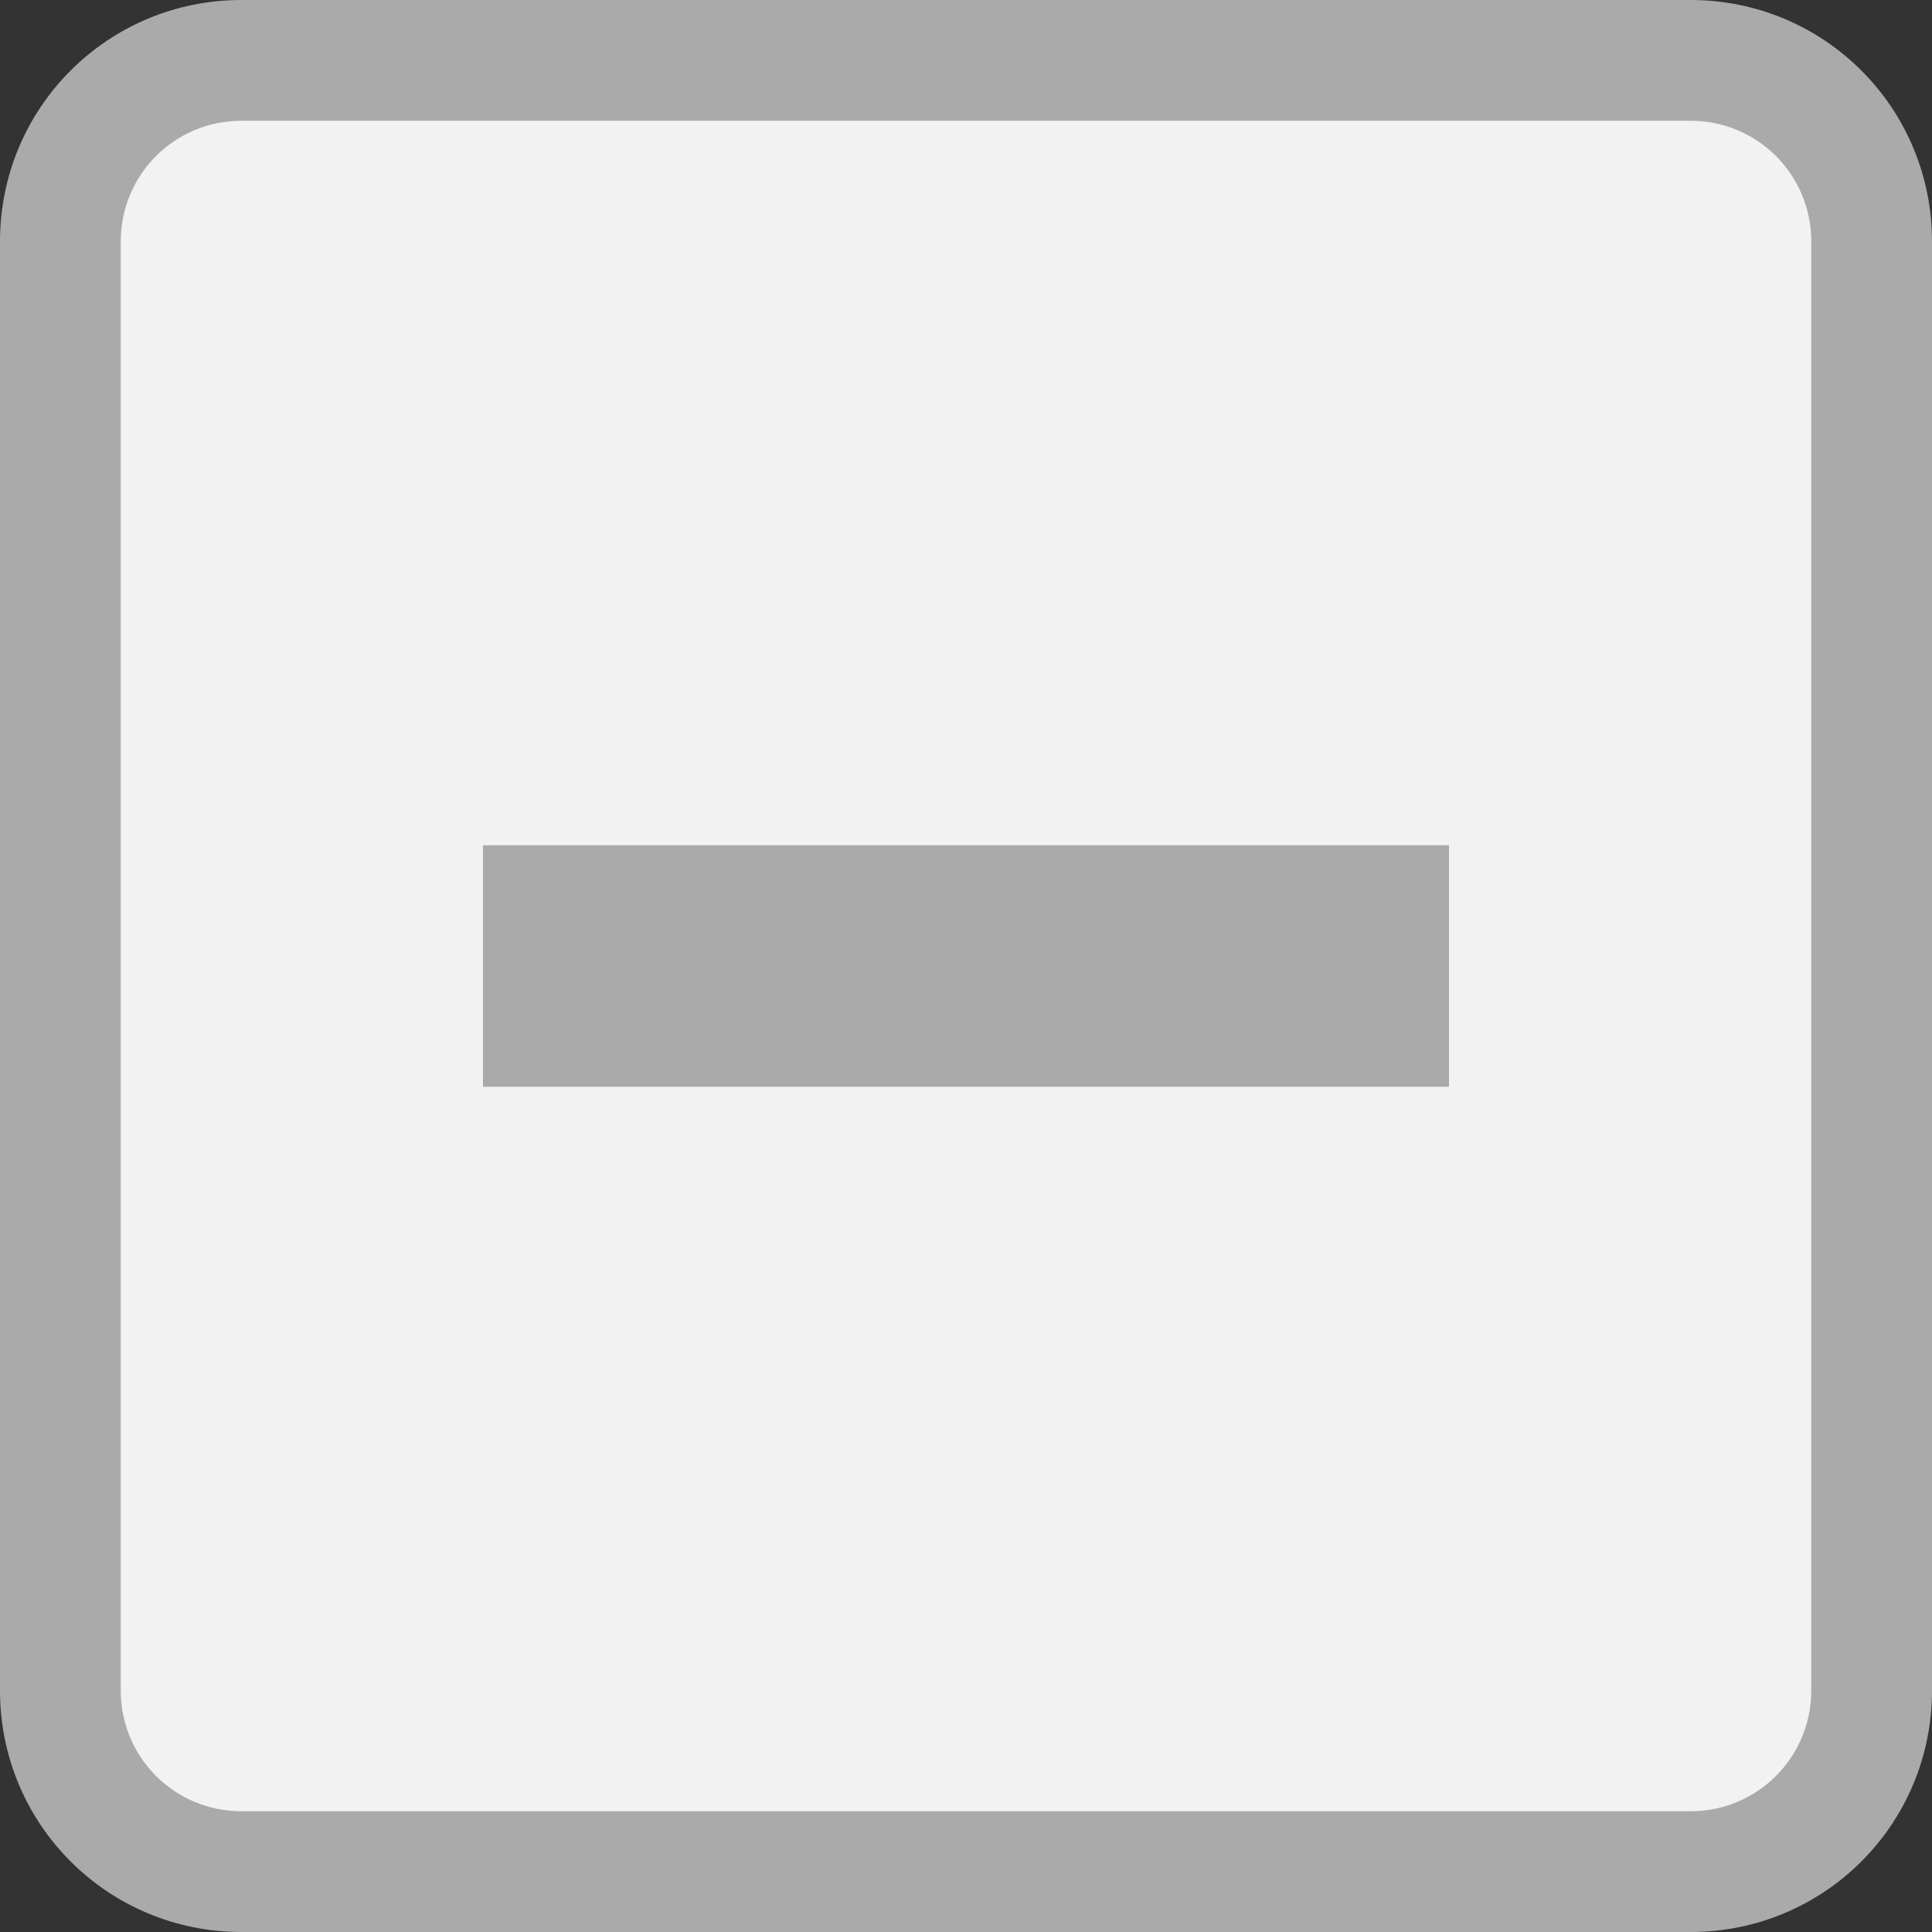<svg xmlns="http://www.w3.org/2000/svg" xmlns:svg="http://www.w3.org/2000/svg" id="svg2" width="100%" height="100%" version="1.1" viewBox="0 0 16 16"><rect x="0" y="0" width="16" height="16" fill="#333333" stroke="none"/><g id="g4" transform="translate(0 -1036.362)" style="fill:#f2f2f2"><path style="fill:#f2f2f2" id="path6" d="m 1.734,1037.236 12.595,0 c 0.581,0 1.05,0.458 1.05,1.027 l 0,12.325 c 0,0.569 -0.468,1.027 -1.05,1.027 l -12.595,0 c -0.581,0 -1.05,-0.458 -1.05,-1.027 l 0,-12.325 c 0,-0.569 0.468,-1.027 1.05,-1.027 z"/></g><g style="fill:#aaa" id="g8" transform="translate(0 -1036.362)"><path id="path10" d="M 2 0 C 0.892 0 3.2526065e-18 0.892 0 2 L 0 14 C 0 15.108 0.892 16 2 16 L 14 16 C 15.108 16 16 15.108 16 14 L 16 2 C 16 0.892 15.108 3.2526065e-18 14 0 L 2 0 z M 2 1 L 14 1 C 14.554 1 15 1.446 15 2 L 15 14 C 15 14.554 14.554 15 14 15 L 2 15 C 1.446 15 1 14.554 1 14 L 1 2 C 1 1.446 1.446 1 2 1 z" transform="translate(0 1036.362)"/><rect id="rect12" width="8" height="2" x="4" y="1043.362"/></g></svg>